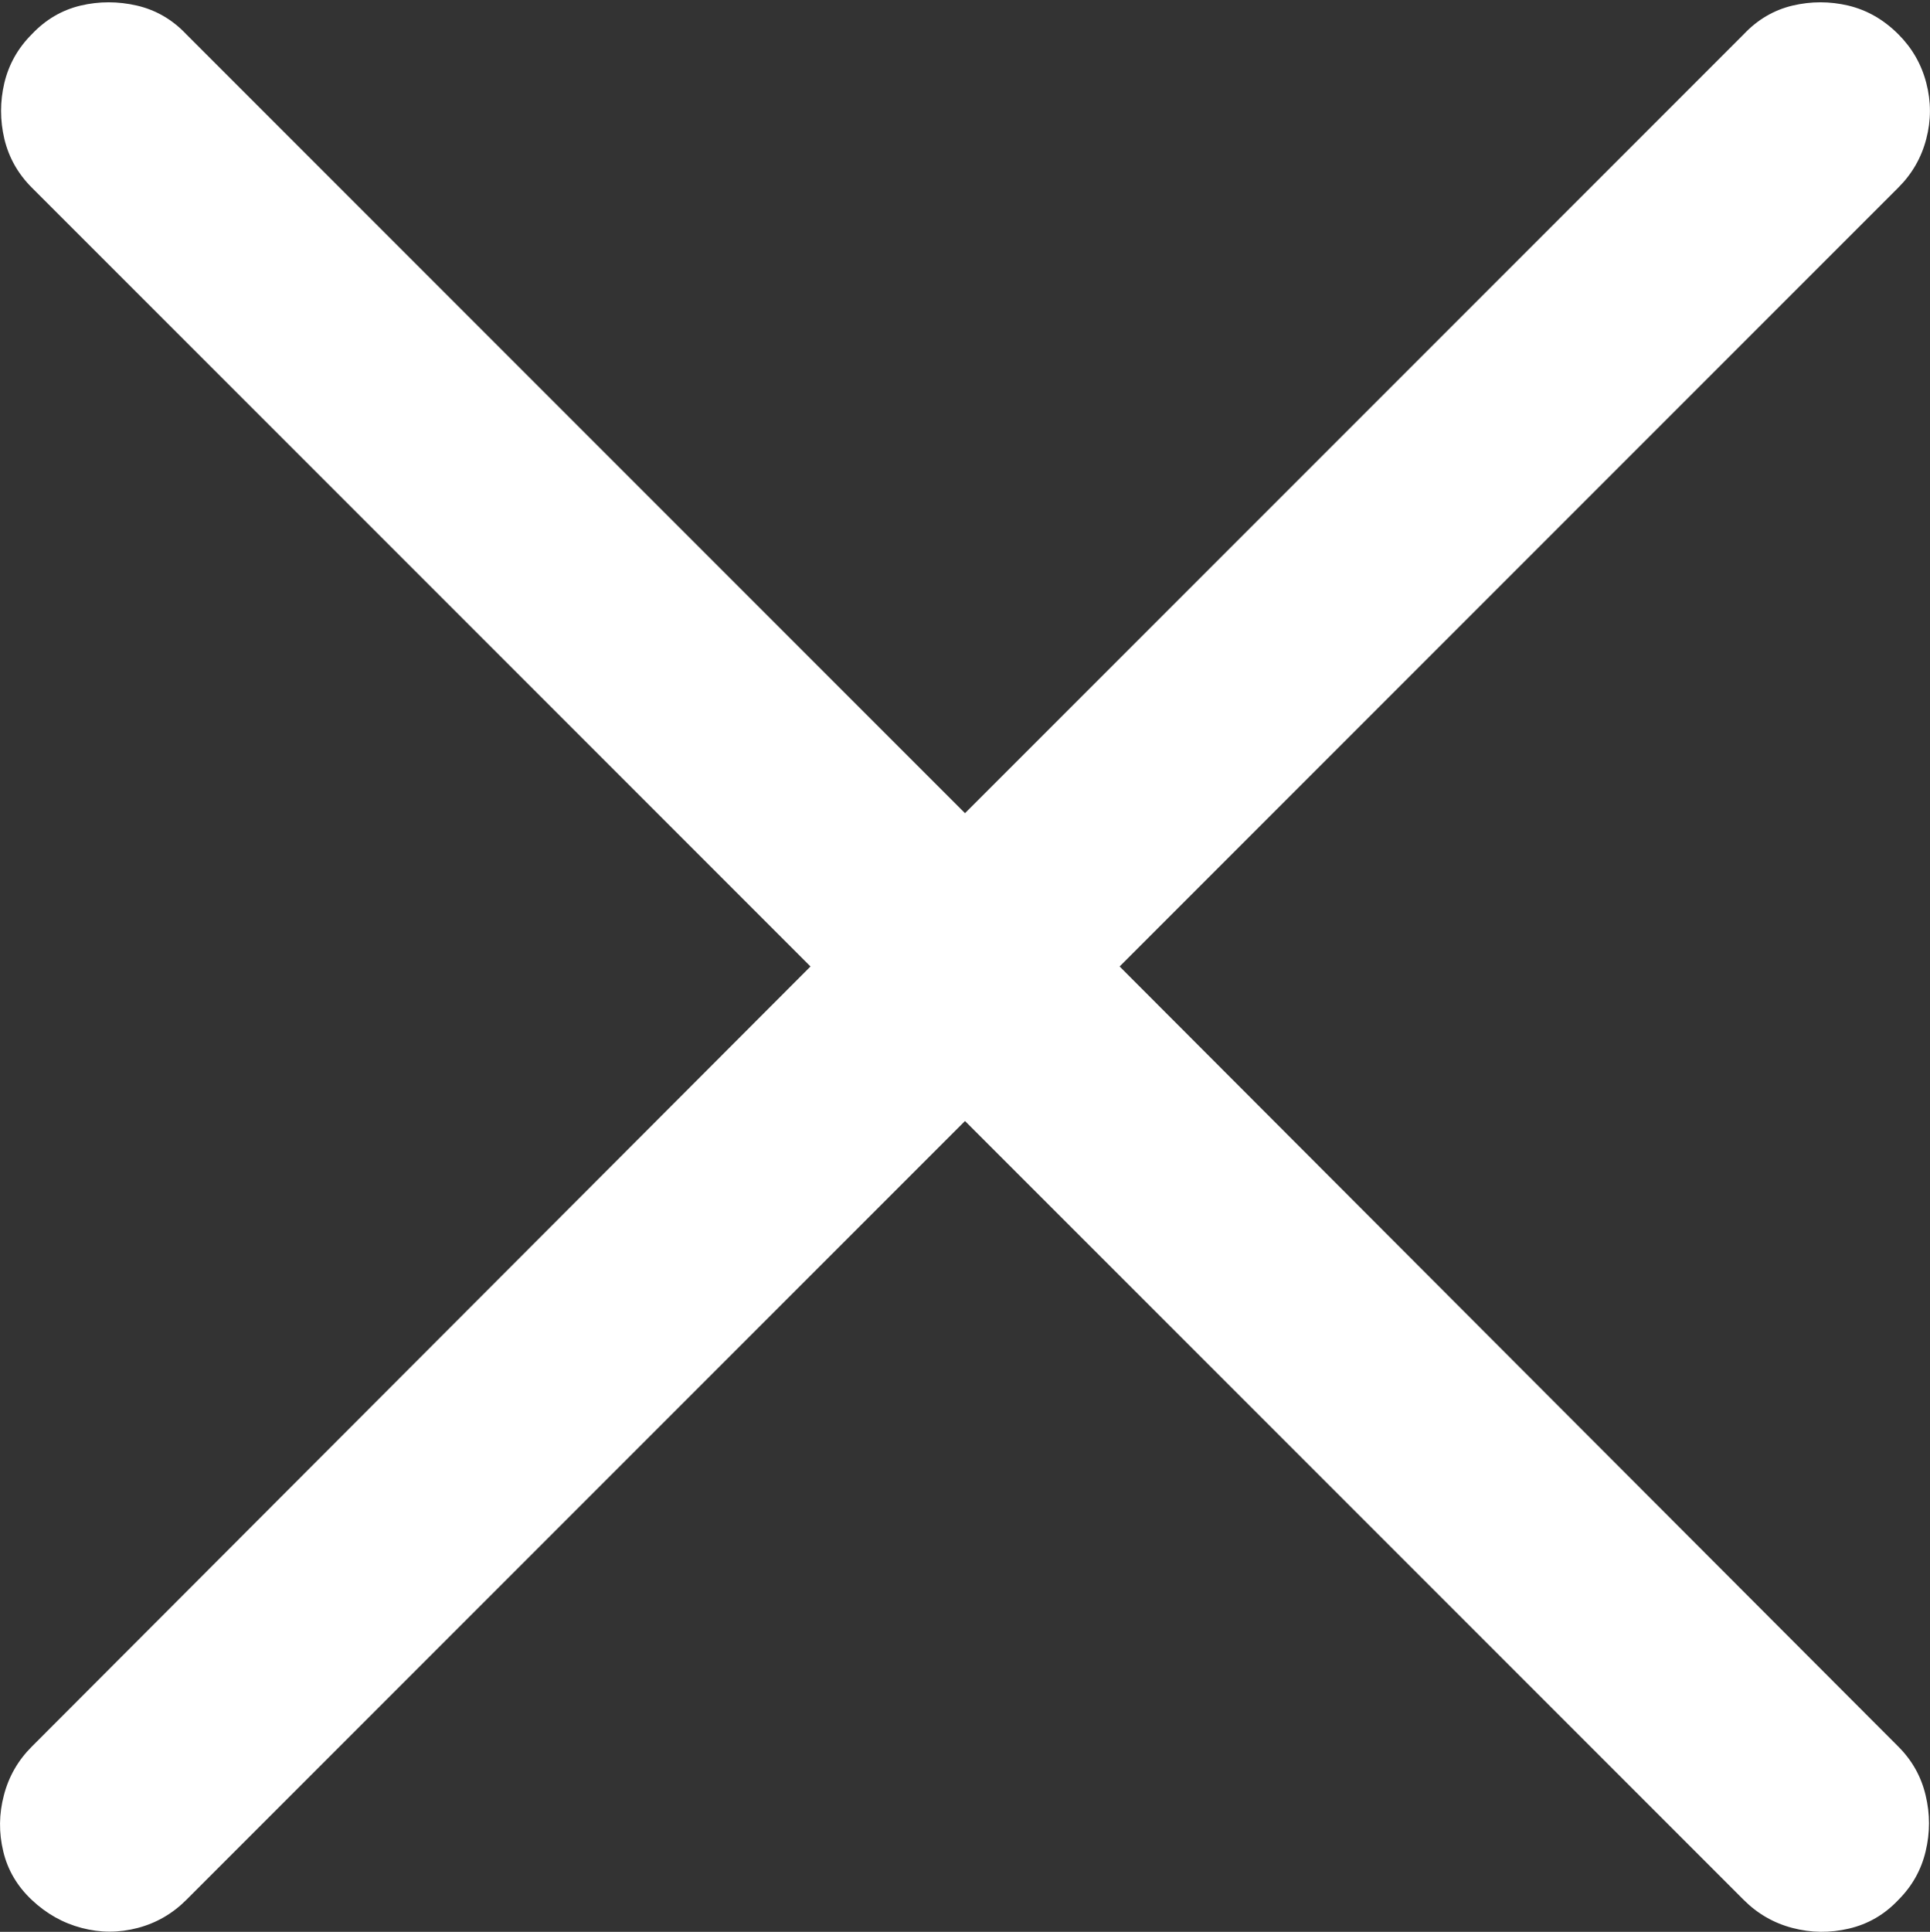 <?xml version="1.0" encoding="UTF-8"?>
<!--Generator: Apple Native CoreSVG 175.5-->
<!DOCTYPE svg
PUBLIC "-//W3C//DTD SVG 1.1//EN"
       "http://www.w3.org/Graphics/SVG/1.1/DTD/svg11.dtd">
<svg version="1.1" xmlns="http://www.w3.org/2000/svg" xmlns:xlink="http://www.w3.org/1999/xlink" width="15.49" height="15.501">
 <rect width="100%" height="100%" fill="#333333" stroke="none"/>
 <g>
  <rect height="15.501" opacity="0" width="15.49" x="0" y="0"/>
  <path d="M0.255 15.245Q0.431 15.411 0.656 15.47Q0.88 15.529 1.105 15.47Q1.329 15.411 1.495 15.245L7.745 8.995L13.995 15.245Q14.161 15.411 14.386 15.47Q14.611 15.529 14.84 15.475Q15.07 15.421 15.236 15.245Q15.402 15.079 15.455 14.855Q15.509 14.63 15.455 14.406Q15.402 14.181 15.236 14.015L8.986 7.755L15.236 1.505Q15.402 1.339 15.46 1.115Q15.519 0.89 15.46 0.665Q15.402 0.441 15.236 0.275Q15.06 0.099 14.835 0.045Q14.611-0.008 14.386 0.045Q14.161 0.099 13.995 0.275L7.745 6.525L1.495 0.275Q1.329 0.099 1.1 0.045Q0.87-0.008 0.646 0.045Q0.421 0.099 0.255 0.275Q0.089 0.441 0.035 0.665Q-0.018 0.89 0.035 1.115Q0.089 1.339 0.255 1.505L6.505 7.755L0.255 14.015Q0.089 14.181 0.031 14.406Q-0.028 14.63 0.026 14.855Q0.079 15.079 0.255 15.245Z" fill="#ffffff"/>
 </g>
</svg>
